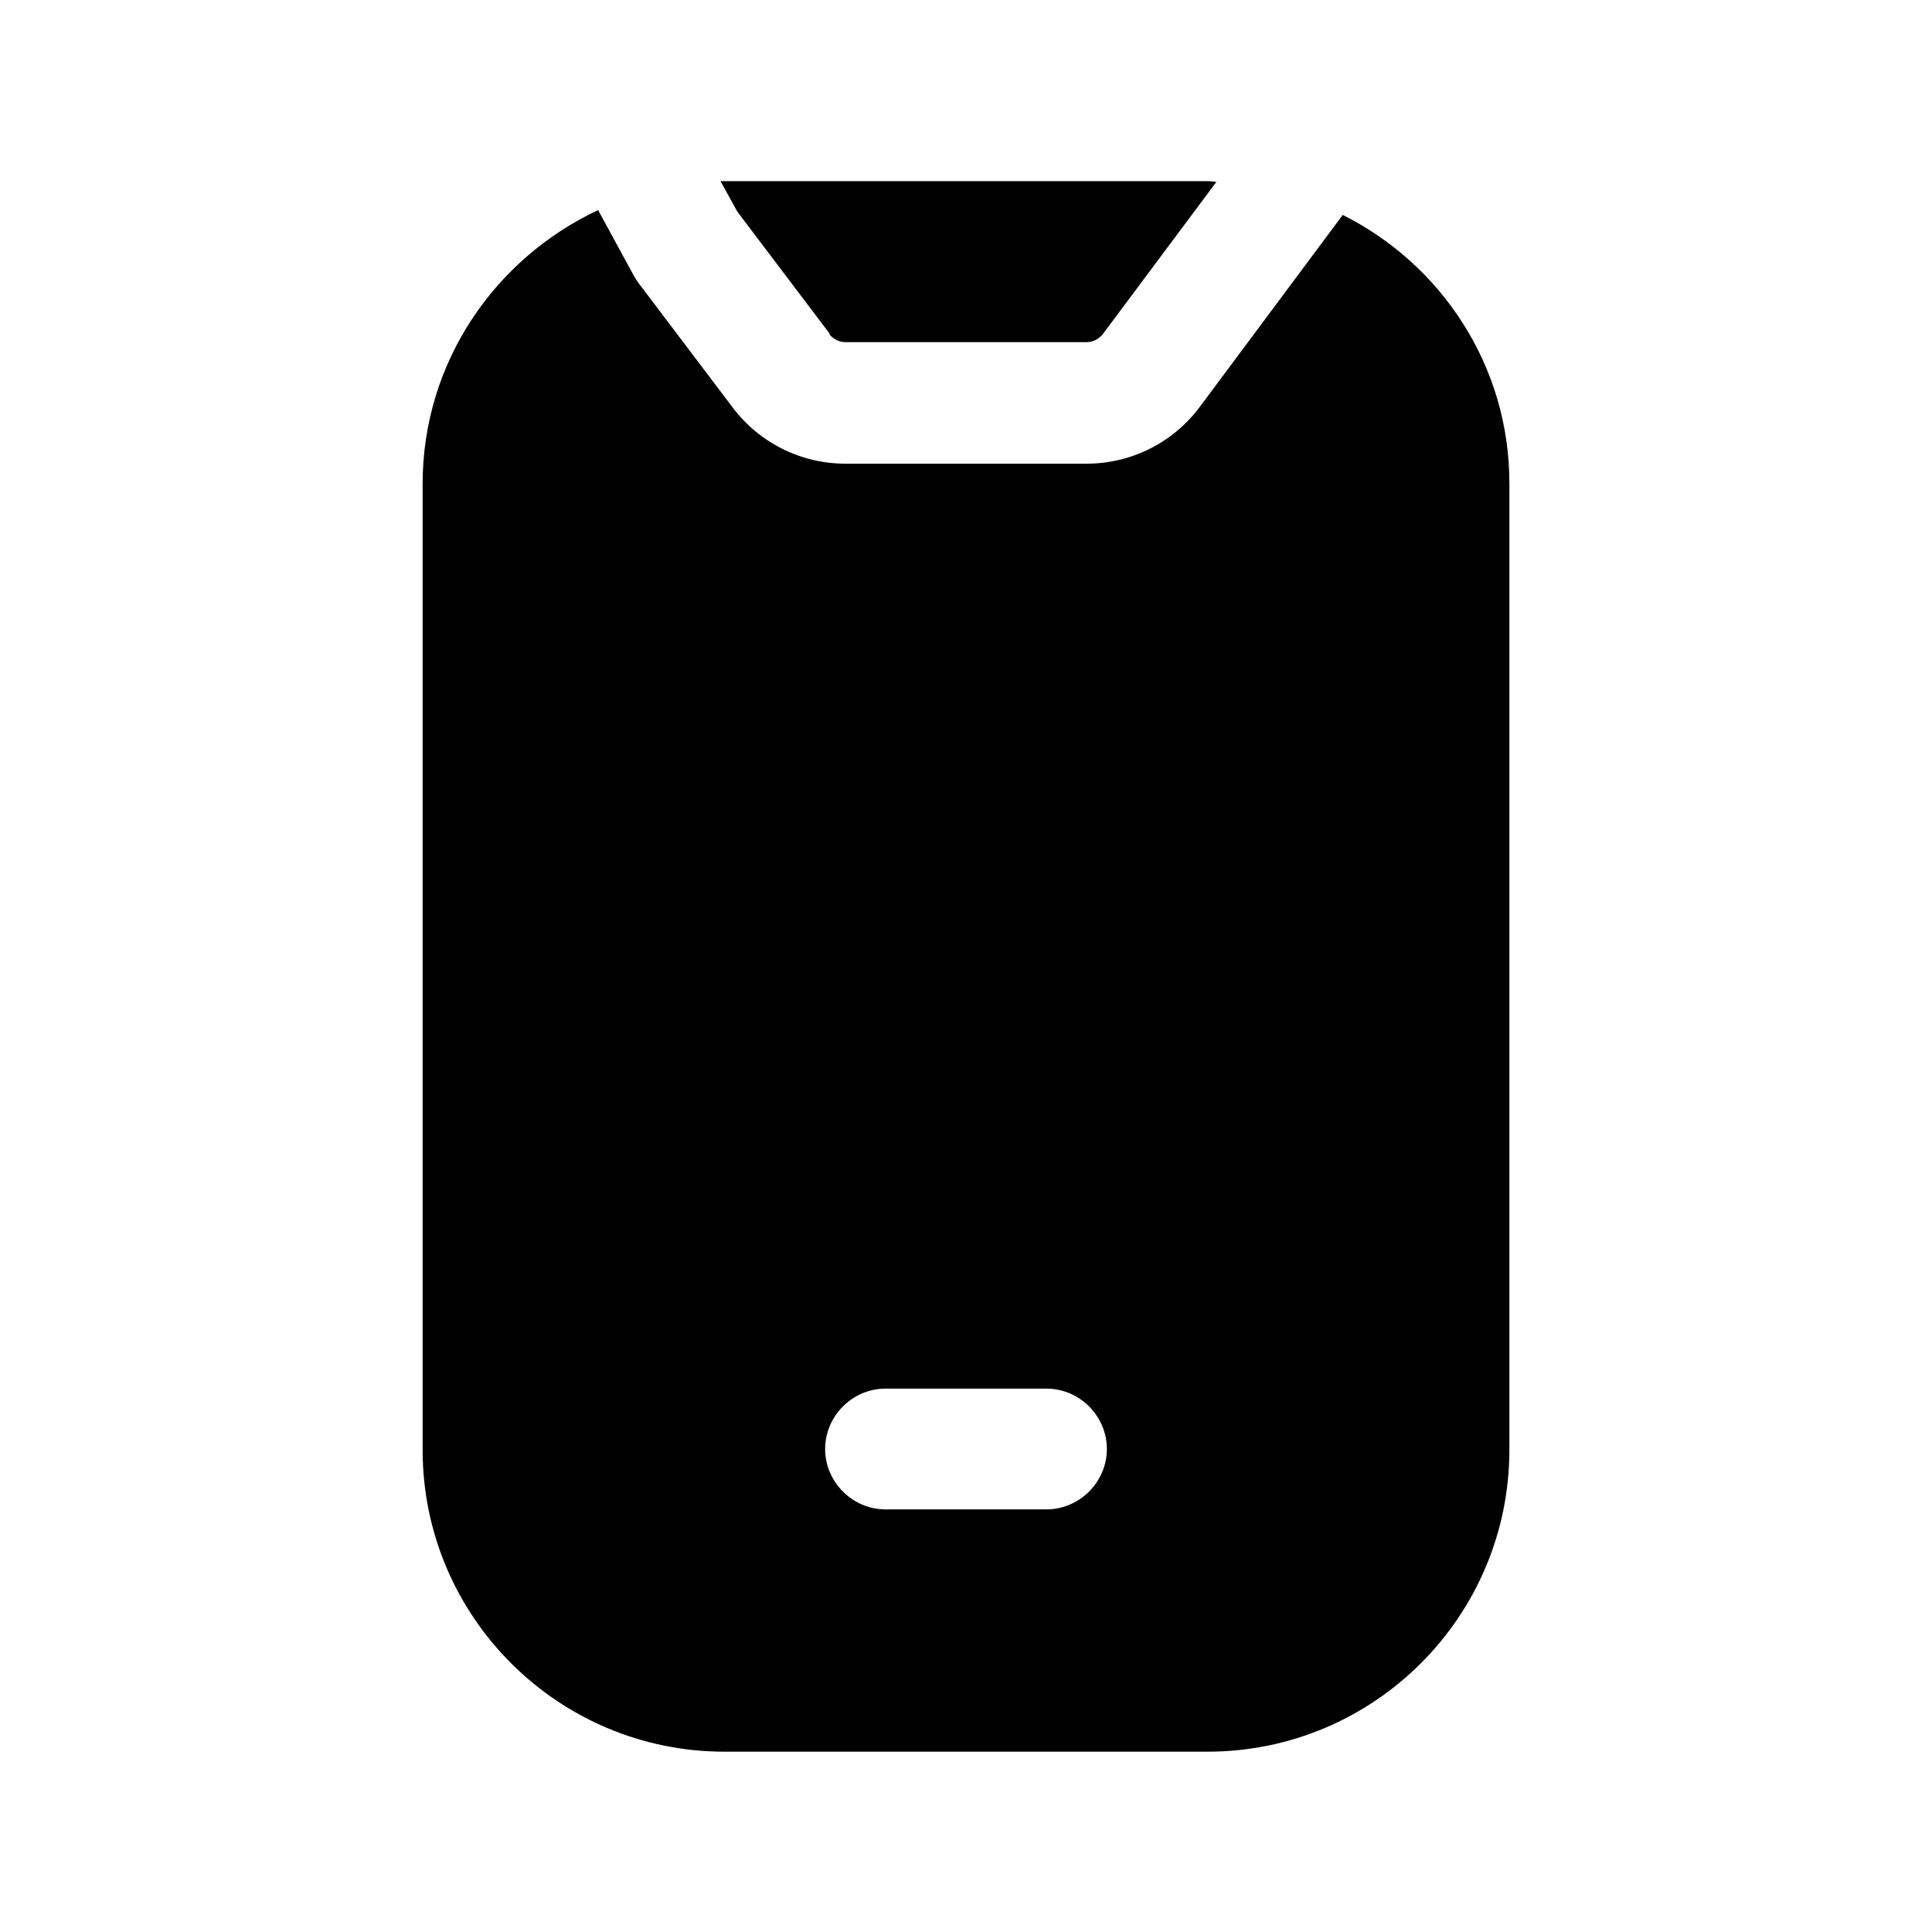 <?xml version="1.0" encoding="UTF-8"?><svg xmlns="http://www.w3.org/2000/svg" viewBox="0 0 24 24" fill="currentColor"><g id="a"/><g id="b"/><g id="c"/><g id="d"/><g id="e"/><g id="f"/><g id="g"/><g id="h"/><g id="i"/><g id="j"/><g id="k"/><g id="l"/><g id="m"/><g id="n"/><g id="o"/><g id="p"><g><path d="M16.68,2.67l-1.78,2.39c-.33,.44-.85,.7-1.4,.7h-3c-.55,0-1.07-.26-1.4-.7l-1.18-1.56s-.04-.06-.06-.1l-.43-.79c-1.28,.6-2.18,1.89-2.18,3.4v12c0,2.07,1.68,3.75,3.75,3.75h6c2.07,0,3.75-1.68,3.75-3.75V6c0-1.46-.85-2.72-2.07-3.33Zm-3.68,16.08h-2c-.41,0-.75-.34-.75-.75s.34-.75,.75-.75h2c.41,0,.75,.34,.75,.75s-.34,.75-.75,.75Z"/><path d="M10.3,4.15c.05,.06,.12,.1,.2,.1h3c.08,0,.15-.04,.2-.1l1.41-1.89s-.07-.01-.11-.01h-6s-.03,0-.05,0l.21,.38,1.15,1.52Z"/></g></g><g id="q"/><g id="r"/><g id="s"/><g id="t"/><g id="u"/></svg>